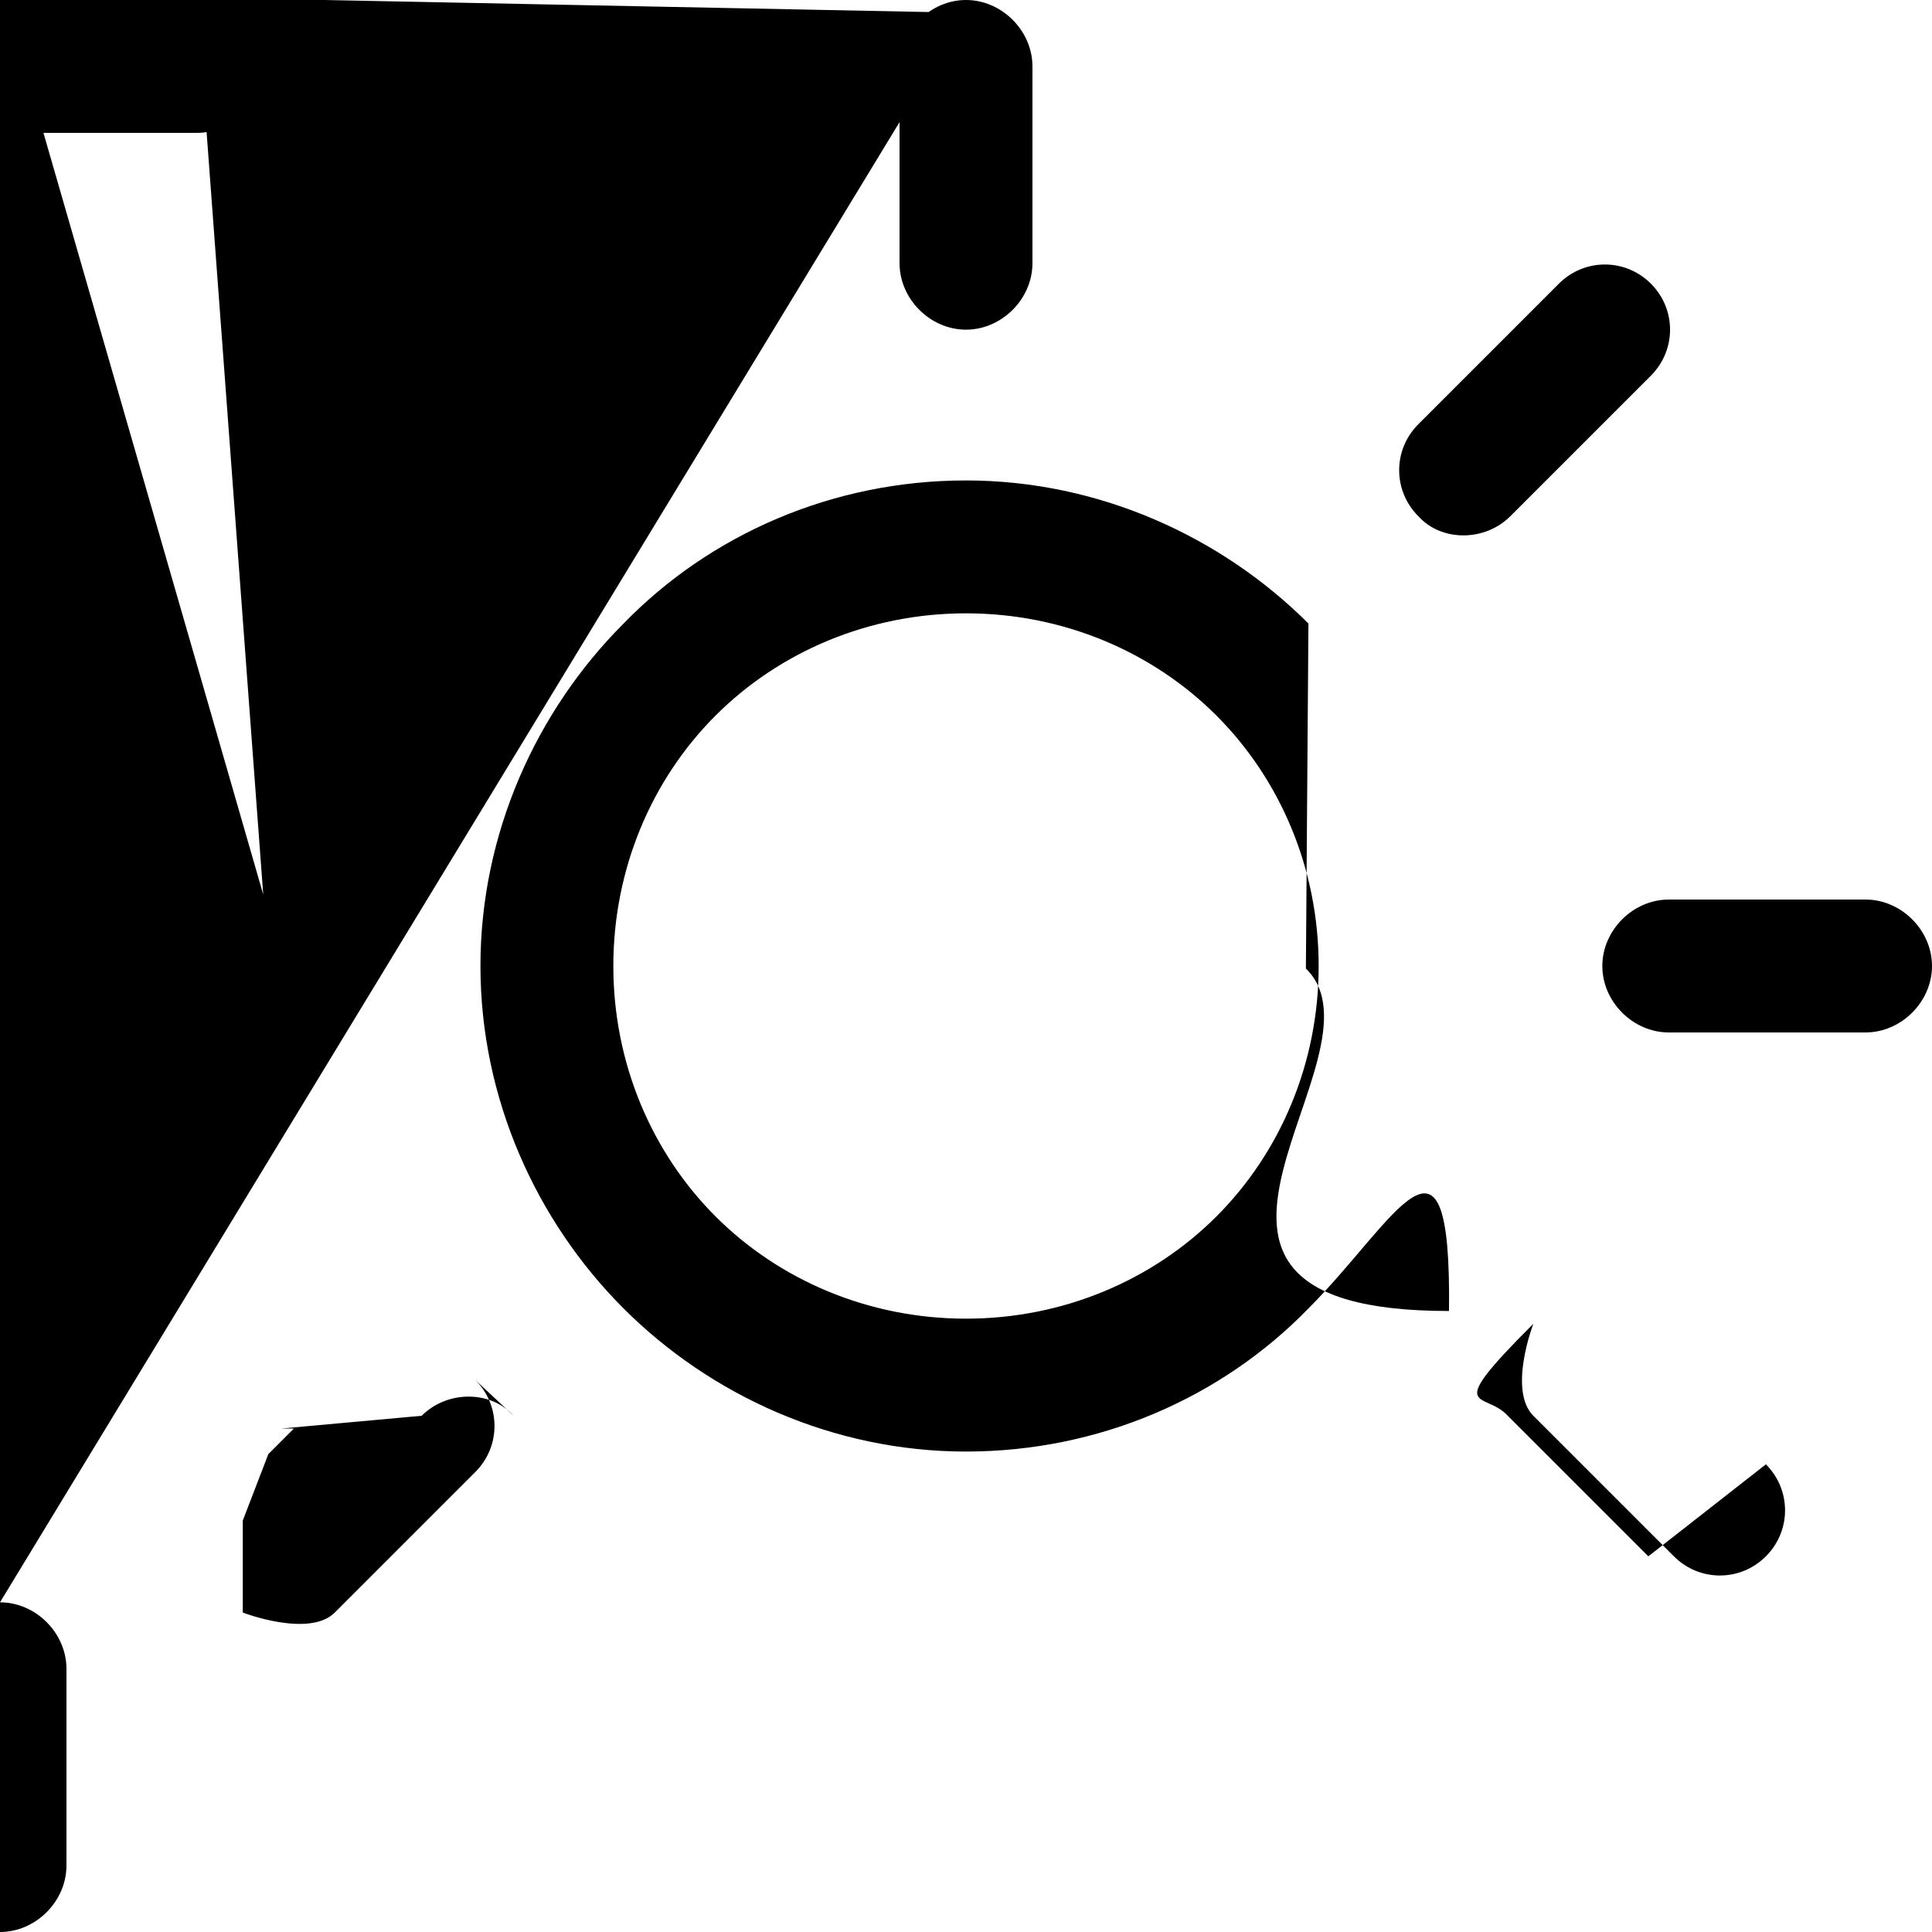 <svg id='sun-icon' xmlns="http://www.w3.org/2000/svg" viewBox="0 0 302.4 302.4"><path d="M204.8 97.6C191.2 84 172 75.2     151.2 75.2s-40 8.4-53.6 22.4c-13.6 13.6-22.4 32.8-22.4 53.6s8.8 40 22.4 53.6c13.6 13.6 32.8 22.4 53.6 22.4s40-8.4 53.6-22.4c13.6-13.6 22.4-32.8 22    .4-53.6s-8.4-40-22.4-53.6zm-14.4 92.8c-10 10-24 16-39.2 16s-29.2-6-39.2-16-16-24-16-39.2 6-29.2 16-39.2 24-16 39.2-16 29.2 6 39.2 16 16 24 16 39.2    -6 29.2-16 39.2zM292 140.8h-30.8c-5.6 0-10.4 4.8-10.4 10.4 0 5.6 4.8 10.4 10.4 10.4H292c5.6 0 10.4-4.8 10.4-10.4 0-5.6-4.8-10.4-10.4-10.4zM151.2 2    50.8c-5.6 0-10.4 4.8-10.4 10.4V292c0 5.6 4.8 10.4 10.4 10.4 5.6 0 10.4-4.8 10.4-10.4v-30.8c0-5.6-4.8-10.4-10.4-10.4zM258 243.6l-22-22c-3.6-4-10.4-    4-14.4 0s-4 10.4 0 14.4l22 22c4 4 10.4 4 14.4 0s4-10.4 0-14.4zM151.2 0c-5.6 0-10.4 4.8-10.4 10.4v30.8c0 5.6 4.8 10.4 10.4 10.4 5.6 0 10.4-4.8 10.4    -10.4V10.4c0-5.6-4.8-10.4-10.4-10.4zM258.4 44.4c-4-4-10.4-4-14.4 0l-22 22c-4 4-4 10.4 0 14.4 3.6 4 10.4 4 14.4 0l22-22c4-4 4-10.4 0-14.4zM41.2 140    .8H10.4c-5.6 0-10.4 4.8-10.4 10.4s4.4 10.4 10.4 10.4h30.8c5.6 0 10.4-4.8 10.4-10.4 0-5.6-4.8-10.4-10.4-10.4zM80.4 221.6c-3.6-4-10.4-4-14.4 0l-22 2    2c-4 4-4 10.4 0 14.4s10.4 4 14.4 0l22-22c4-4 4-10.4 0-14.4zM80.4 66.4l-22-22c-4-4-10.4-4-14.4 0s-4 10.4 0 14.4l22 22c4 4 10.4 4 14.4 0s4-10.4 0-14    .4z"/></svg>

